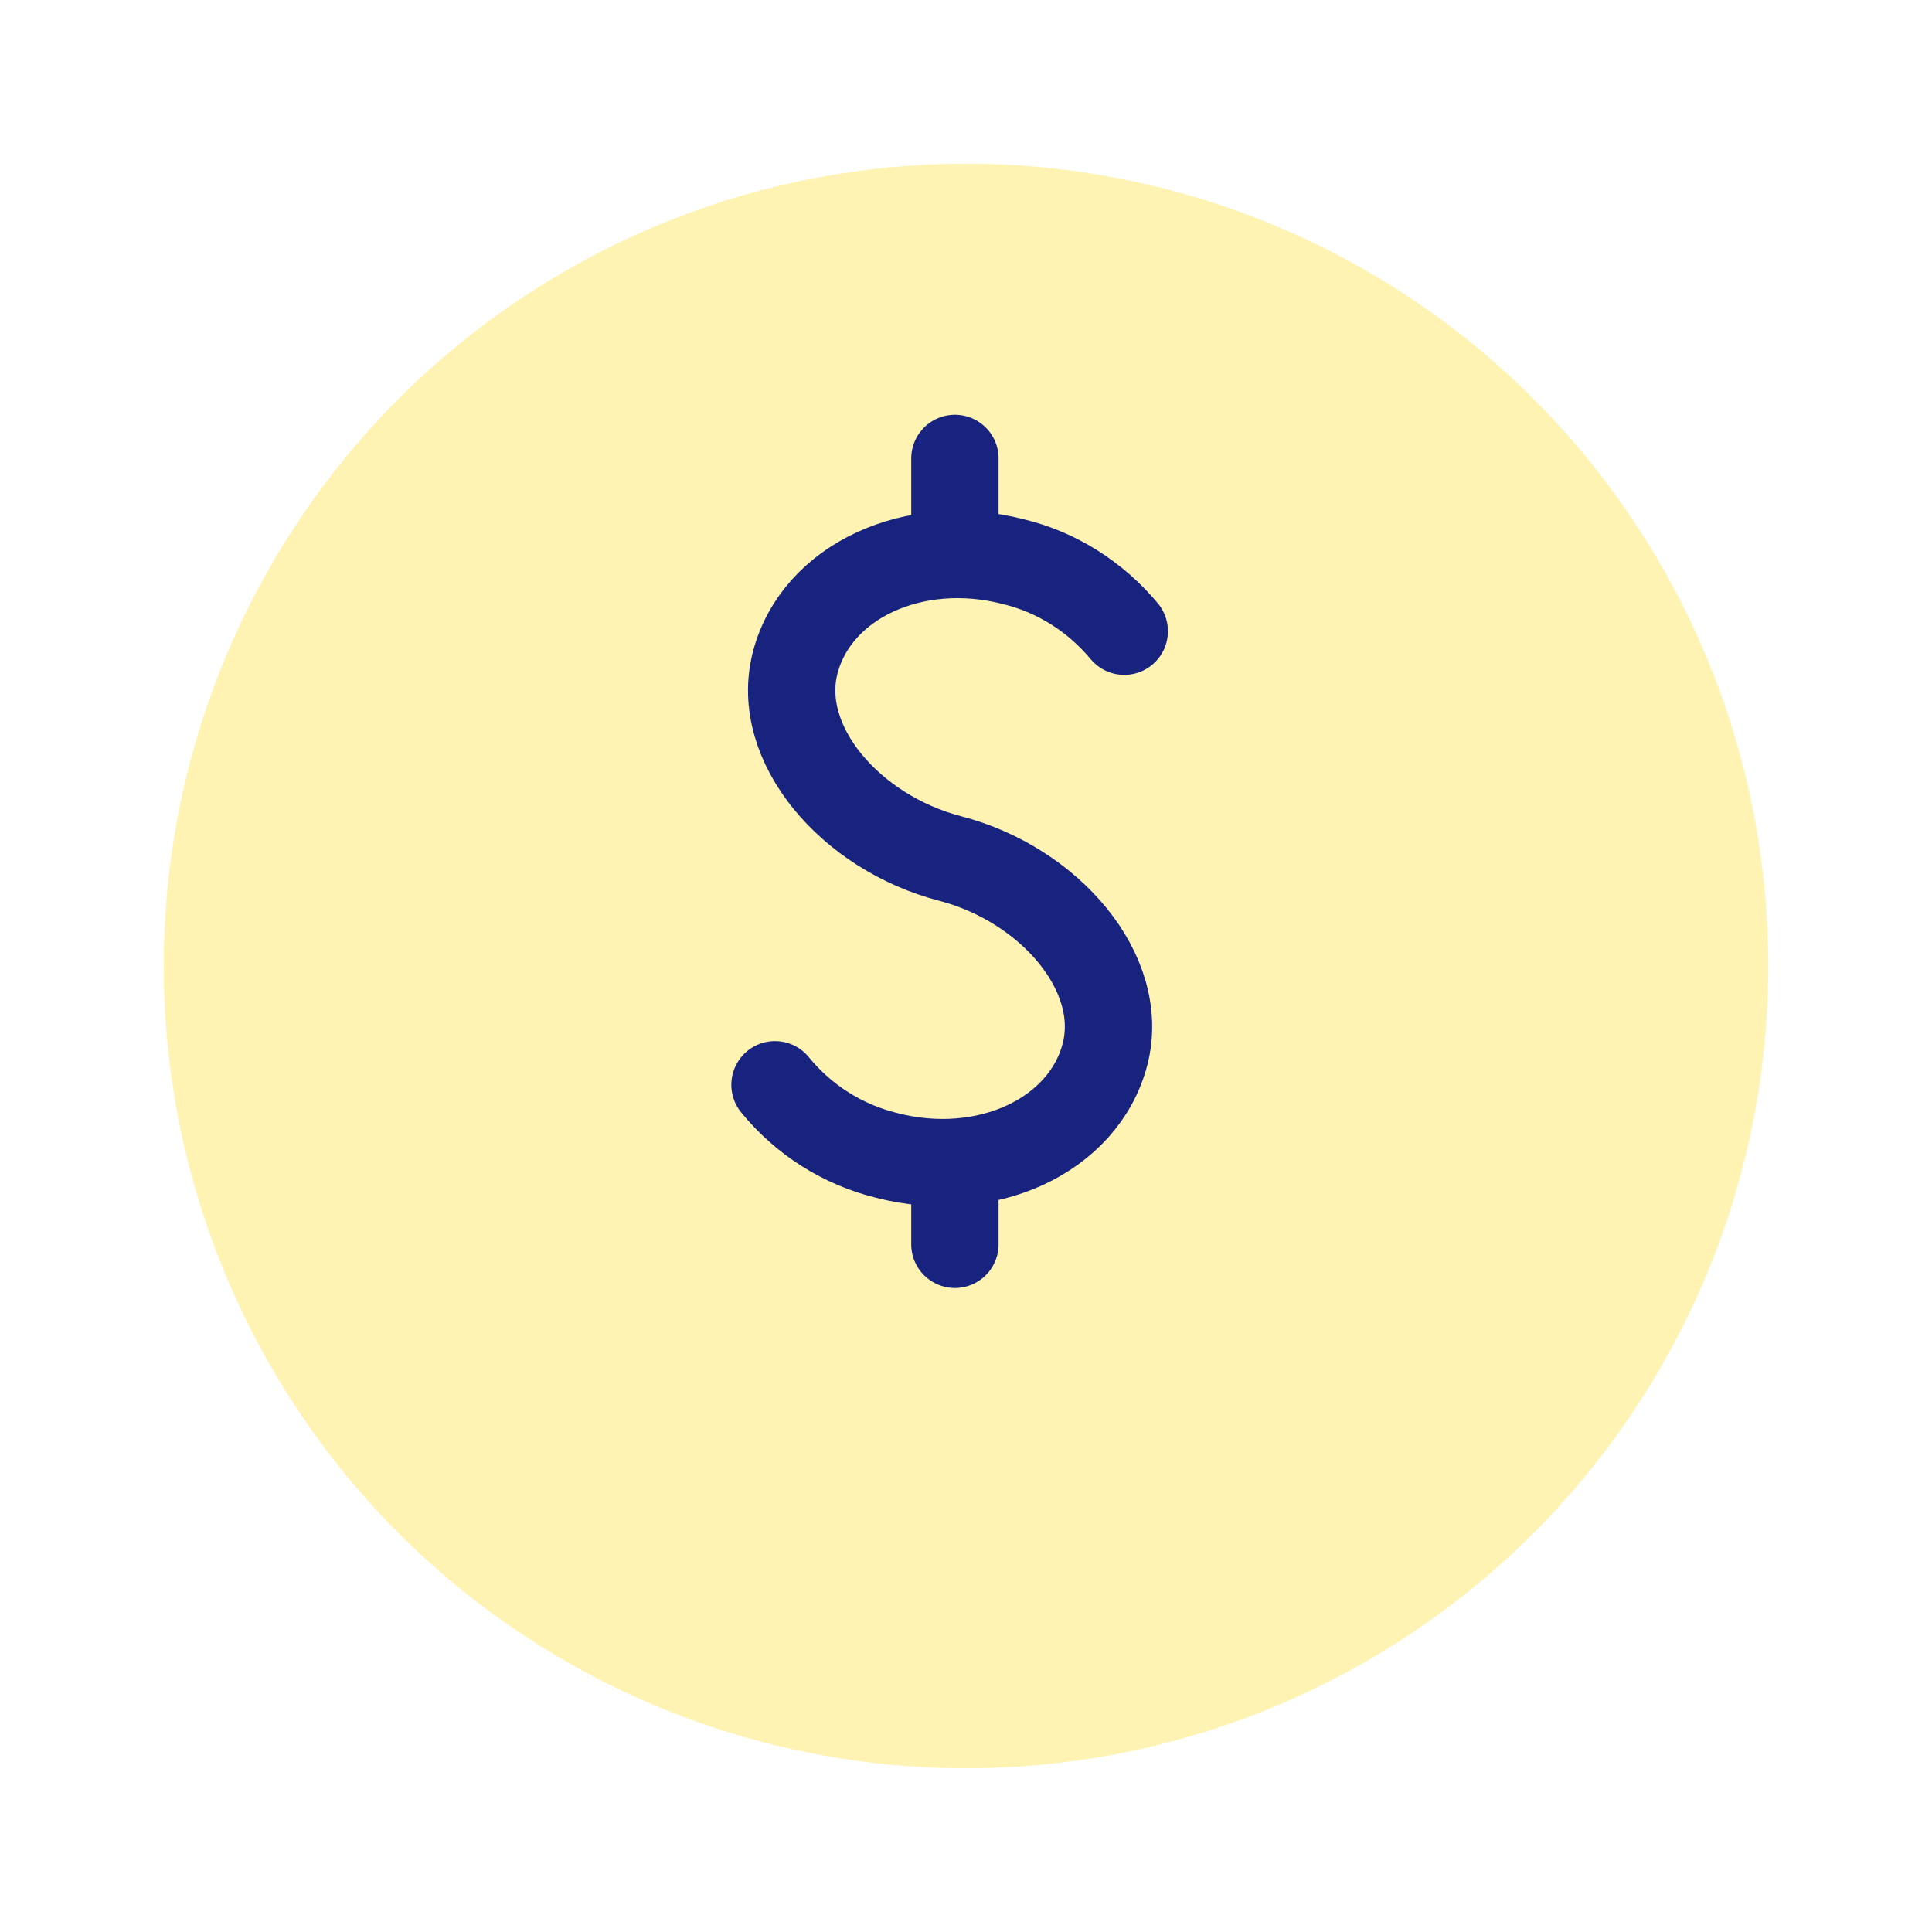 <svg width="59" height="59" viewBox="0 0 59 59" fill="none" xmlns="http://www.w3.org/2000/svg">
<g filter="url(#filter0_d_6819_4)">
<circle cx="29.5" cy="26.5" r="24.5" fill="#FFF3B4"/>
</g>
<path d="M23.667 33.127C24.539 34.198 25.736 34.955 27.077 35.284C30.109 36.069 33.093 34.689 33.743 32.204C34.392 29.716 32.045 27.004 29.015 26.217C25.984 25.431 23.636 22.72 24.285 20.233C24.935 17.747 27.917 16.368 30.949 17.153C32.259 17.468 33.443 18.211 34.333 19.276M29.161 35.504V38M29.161 14V16.933" stroke="#17237E" stroke-width="2.667" stroke-linecap="round" stroke-linejoin="round"/>
<defs>
<filter id="filter0_d_6819_4" x="0" y="0" width="59" height="59" filterUnits="userSpaceOnUse" color-interpolation-filters="sRGB">
<feFlood flood-opacity="0" result="BackgroundImageFix"/>
<feColorMatrix in="SourceAlpha" type="matrix" values="0 0 0 0 0 0 0 0 0 0 0 0 0 0 0 0 0 0 127 0" result="hardAlpha"/>
<feMorphology radius="4" operator="erode" in="SourceAlpha" result="effect1_dropShadow_6819_4"/>
<feOffset dy="3"/>
<feGaussianBlur stdDeviation="4.5"/>
<feComposite in2="hardAlpha" operator="out"/>
<feColorMatrix type="matrix" values="0 0 0 0 0.09 0 0 0 0 0.137 0 0 0 0 0.494 0 0 0 1 0"/>
<feBlend mode="normal" in2="BackgroundImageFix" result="effect1_dropShadow_6819_4"/>
<feBlend mode="normal" in="SourceGraphic" in2="effect1_dropShadow_6819_4" result="shape"/>
</filter>
</defs>
</svg>
